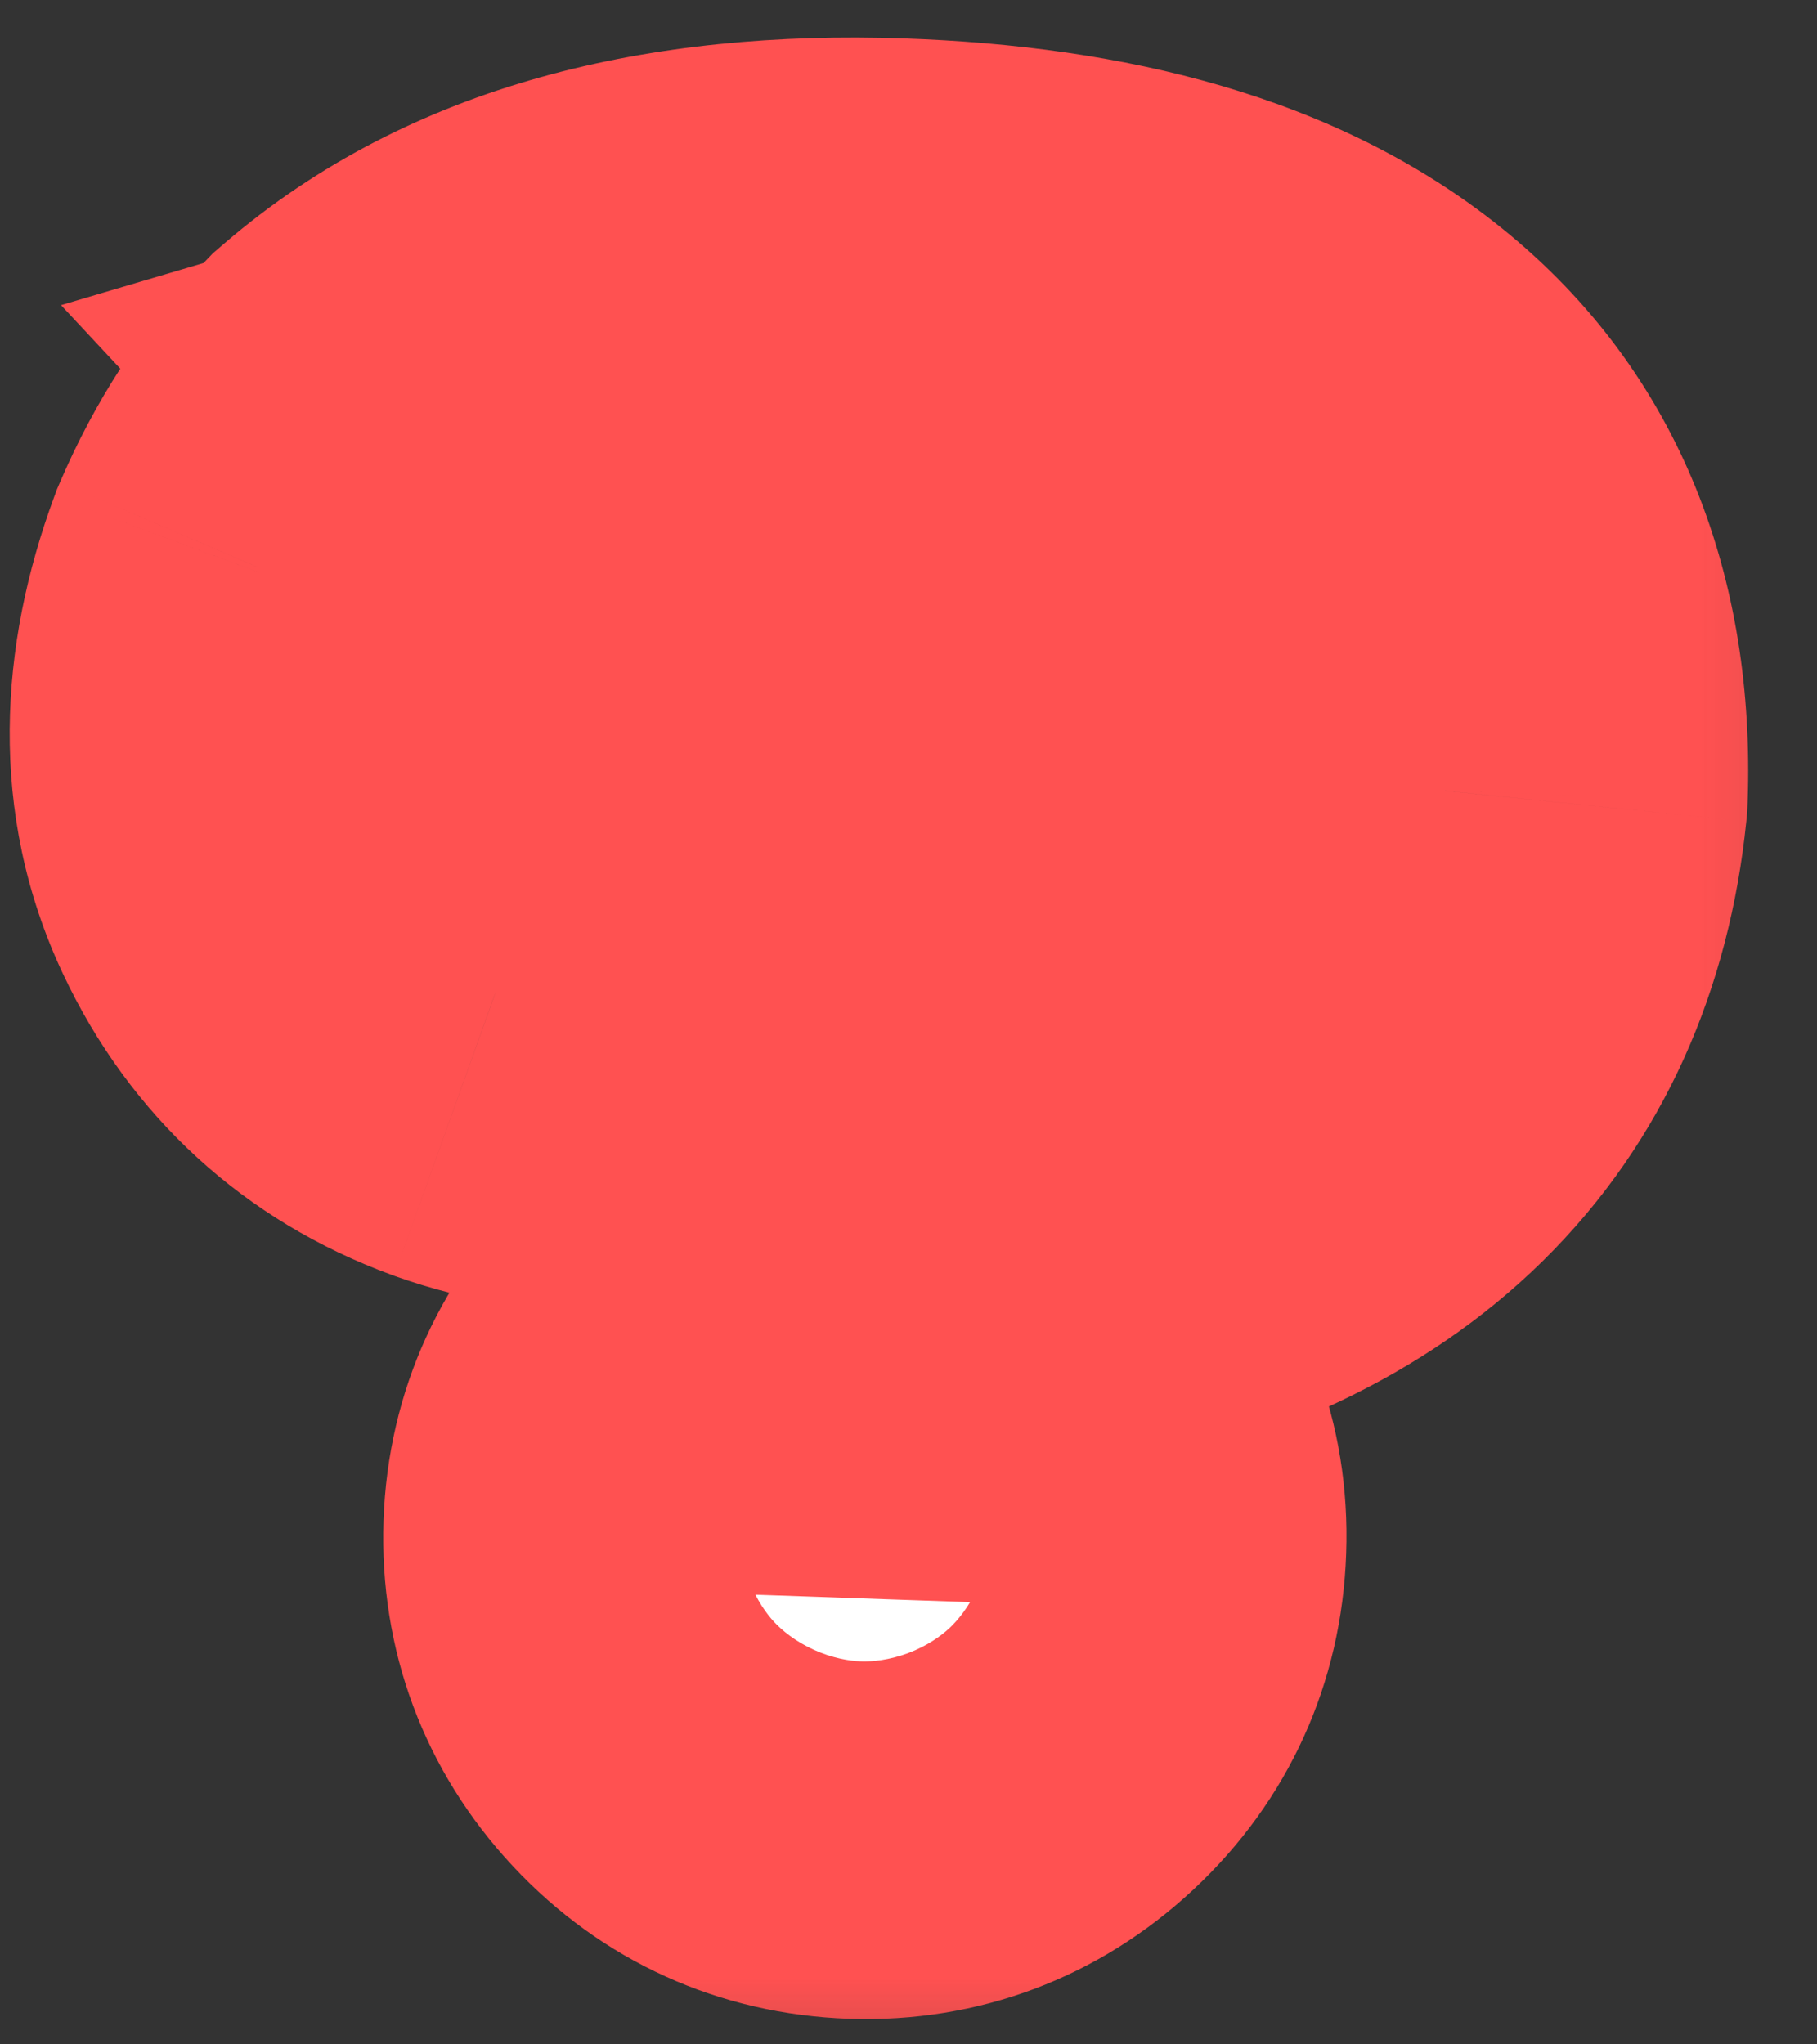 <svg width="24" height="27" viewBox="0 0 24 27" fill="none" xmlns="http://www.w3.org/2000/svg">
<rect x="0" y="0" width="24" height="27" fill="#333333" stroke="none"/>
<mask id="path-1-outside-1_3475_693" maskUnits="userSpaceOnUse" x="-1.041" y="-0.377" width="24.916" height="27.811" fill="black">
<rect fill="white" x="-1.041" y="-0.377" width="24.916" height="27.811"/>
<path d="M11.153 17.1C11.217 15.929 11.533 14.936 12.1 14.119C12.698 13.319 13.052 12.021 13.161 10.227C13.229 7.103 12.107 5.43 9.793 5.21C9.105 5.186 8.539 5.288 8.094 5.515C7.751 5.698 7.513 5.913 7.38 6.158C7.322 6.242 7.291 6.339 7.287 6.448C7.282 6.597 7.329 6.723 7.427 6.828C7.525 6.933 7.648 6.988 7.796 6.994C7.945 6.999 8.071 6.952 8.176 6.854C8.289 6.756 8.348 6.633 8.353 6.485C8.358 6.337 8.308 6.206 8.203 6.093C8.187 6.077 8.169 6.057 8.146 6.032C8.407 5.955 8.723 5.966 9.095 6.065C10.067 6.427 10.768 7.069 11.197 7.99C11.634 8.928 11.676 9.879 11.322 10.844C10.976 11.809 10.338 12.51 9.408 12.947C8.471 13.384 7.52 13.429 6.554 13.083C5.589 12.729 4.889 12.088 4.452 11.158C4.015 10.228 4.02 9.158 4.469 7.946C4.749 7.291 5.116 6.725 5.571 6.248C7.029 4.993 9.105 4.412 11.799 4.505C14.242 4.589 16.084 5.13 17.324 6.126C18.564 7.122 19.151 8.562 19.086 10.443C18.803 13.216 17.064 14.927 13.867 15.575C12.758 15.771 12.08 16.287 11.832 17.123L11.153 17.1ZM11.511 17.944C12.159 17.967 12.705 18.216 13.15 18.693C13.595 19.169 13.806 19.732 13.784 20.38C13.761 21.035 13.512 21.586 13.035 22.031C12.559 22.475 11.996 22.687 11.348 22.664C10.692 22.642 10.142 22.392 9.697 21.916C9.252 21.439 9.041 20.873 9.064 20.217C9.086 19.569 9.336 19.023 9.812 18.578C10.289 18.133 10.855 17.922 11.511 17.944Z"/>
</mask>
<path d="M11.153 17.1C11.217 15.929 11.533 14.936 12.1 14.119C12.698 13.319 13.052 12.021 13.161 10.227C13.229 7.103 12.107 5.43 9.793 5.21C9.105 5.186 8.539 5.288 8.094 5.515C7.751 5.698 7.513 5.913 7.38 6.158C7.322 6.242 7.291 6.339 7.287 6.448C7.282 6.597 7.329 6.723 7.427 6.828C7.525 6.933 7.648 6.988 7.796 6.994C7.945 6.999 8.071 6.952 8.176 6.854C8.289 6.756 8.348 6.633 8.353 6.485C8.358 6.337 8.308 6.206 8.203 6.093C8.187 6.077 8.169 6.057 8.146 6.032C8.407 5.955 8.723 5.966 9.095 6.065C10.067 6.427 10.768 7.069 11.197 7.99C11.634 8.928 11.676 9.879 11.322 10.844C10.976 11.809 10.338 12.51 9.408 12.947C8.471 13.384 7.52 13.429 6.554 13.083C5.589 12.729 4.889 12.088 4.452 11.158C4.015 10.228 4.02 9.158 4.469 7.946C4.749 7.291 5.116 6.725 5.571 6.248C7.029 4.993 9.105 4.412 11.799 4.505C14.242 4.589 16.084 5.13 17.324 6.126C18.564 7.122 19.151 8.562 19.086 10.443C18.803 13.216 17.064 14.927 13.867 15.575C12.758 15.771 12.08 16.287 11.832 17.123L11.153 17.1ZM11.511 17.944C12.159 17.967 12.705 18.216 13.15 18.693C13.595 19.169 13.806 19.732 13.784 20.38C13.761 21.035 13.512 21.586 13.035 22.031C12.559 22.475 11.996 22.687 11.348 22.664C10.692 22.642 10.142 22.392 9.697 21.916C9.252 21.439 9.041 20.873 9.064 20.217C9.086 19.569 9.336 19.023 9.812 18.578C10.289 18.133 10.855 17.922 11.511 17.944Z" fill="white"/>
<path d="M11.153 17.1L7.159 16.882L6.937 20.957L11.015 21.097L11.153 17.1ZM12.1 14.119L8.897 11.724L8.855 11.779L8.815 11.836L12.1 14.119ZM13.161 10.227L17.153 10.469L17.158 10.392L17.16 10.315L13.161 10.227ZM9.793 5.21L10.172 1.228L10.051 1.216L9.93 1.212L9.793 5.21ZM8.094 5.515L6.278 1.95L6.24 1.969L6.203 1.989L8.094 5.515ZM7.38 6.158L10.678 8.421L10.795 8.251L10.893 8.069L7.38 6.158ZM8.176 6.854L5.557 3.831L5.501 3.879L5.447 3.93L8.176 6.854ZM8.146 6.032L7.013 2.196L0.806 4.03L5.222 8.762L8.146 6.032ZM9.095 6.065L10.49 2.316L10.309 2.249L10.122 2.199L9.095 6.065ZM11.197 7.99L14.823 6.301L14.823 6.301L11.197 7.99ZM11.322 10.844L7.566 9.467L7.561 9.481L7.557 9.494L11.322 10.844ZM9.408 12.947L11.098 16.573L11.11 16.567L9.408 12.947ZM6.554 13.083L5.178 16.839L5.191 16.844L5.205 16.849L6.554 13.083ZM4.469 7.946L0.792 6.37L0.752 6.463L0.717 6.558L4.469 7.946ZM5.571 6.248L2.961 3.217L2.811 3.346L2.674 3.489L5.571 6.248ZM19.086 10.443L23.066 10.85L23.079 10.716L23.084 10.581L19.086 10.443ZM13.867 15.575L14.565 19.514L14.614 19.505L14.662 19.495L13.867 15.575ZM11.832 17.123L11.694 21.121L14.788 21.227L15.668 18.26L11.832 17.123ZM15.147 17.317C15.178 16.754 15.311 16.507 15.385 16.401L8.815 11.836C7.754 13.364 7.256 15.105 7.159 16.882L15.147 17.317ZM15.304 16.514C16.613 14.763 17.03 12.502 17.153 10.469L9.168 9.985C9.125 10.694 9.04 11.181 8.955 11.494C8.867 11.815 8.81 11.839 8.897 11.724L15.304 16.514ZM17.16 10.315C17.203 8.352 16.902 6.203 15.691 4.4C14.354 2.408 12.317 1.432 10.172 1.228L9.413 9.192C9.547 9.204 9.504 9.222 9.375 9.151C9.23 9.071 9.114 8.956 9.049 8.859C8.996 8.78 9.035 8.8 9.082 9.015C9.13 9.233 9.174 9.594 9.162 10.139L17.16 10.315ZM9.93 1.212C8.808 1.173 7.512 1.322 6.278 1.95L9.909 9.079C9.734 9.168 9.605 9.197 9.559 9.205C9.516 9.213 9.541 9.203 9.655 9.207L9.93 1.212ZM6.203 1.989C5.432 2.403 4.49 3.098 3.866 4.247L10.893 8.069C10.536 8.727 10.07 8.994 9.984 9.04L6.203 1.989ZM4.081 3.896C3.561 4.654 3.318 5.499 3.29 6.31L11.285 6.586C11.265 7.179 11.083 7.831 10.678 8.421L4.081 3.896ZM3.29 6.31C3.249 7.479 3.654 8.649 4.503 9.558L10.351 4.099C10.643 4.412 10.902 4.807 11.074 5.278C11.245 5.745 11.299 6.196 11.285 6.586L3.29 6.31ZM4.503 9.558C5.351 10.467 6.489 10.951 7.658 10.991L7.934 2.996C8.324 3.009 8.77 3.093 9.225 3.297C9.682 3.501 10.059 3.786 10.351 4.099L4.503 9.558ZM7.658 10.991C8.827 11.031 9.996 10.627 10.906 9.778L5.447 3.93C5.76 3.638 6.155 3.379 6.626 3.207C7.093 3.036 7.544 2.982 7.934 2.996L7.658 10.991ZM10.796 9.877C11.744 9.056 12.307 7.89 12.351 6.623L4.356 6.347C4.37 5.919 4.469 5.438 4.698 4.96C4.927 4.482 5.238 4.107 5.557 3.831L10.796 9.877ZM12.351 6.623C12.394 5.366 11.922 4.216 11.127 3.364L5.278 8.822C5.017 8.542 4.763 8.172 4.585 7.71C4.407 7.245 4.341 6.777 4.356 6.347L12.351 6.623ZM11.127 3.364C11.127 3.364 11.127 3.364 11.127 3.364C11.127 3.364 11.127 3.363 11.127 3.363C11.127 3.363 11.127 3.363 11.127 3.363C11.127 3.363 11.127 3.363 11.126 3.363C11.126 3.363 11.126 3.363 11.126 3.363C11.126 3.363 11.126 3.363 11.126 3.363C11.126 3.363 11.126 3.363 11.126 3.363C11.126 3.363 11.126 3.363 11.126 3.363C11.126 3.363 11.126 3.363 11.126 3.363C11.126 3.363 11.126 3.363 11.126 3.363C11.126 3.363 11.126 3.363 11.126 3.363C11.126 3.363 11.126 3.363 11.126 3.362C11.126 3.362 11.126 3.362 11.126 3.362C11.126 3.362 11.126 3.362 11.126 3.362C11.126 3.362 11.126 3.362 11.125 3.362C11.125 3.362 11.125 3.362 11.125 3.362C11.125 3.362 11.125 3.362 11.125 3.362C11.125 3.362 11.125 3.362 11.125 3.362C11.125 3.362 11.125 3.362 11.125 3.362C11.125 3.362 11.125 3.362 11.125 3.362C11.125 3.362 11.125 3.362 11.125 3.362C11.125 3.362 11.125 3.362 11.125 3.362C11.125 3.362 11.125 3.361 11.125 3.361C11.125 3.361 11.125 3.361 11.125 3.361C11.125 3.361 11.125 3.361 11.124 3.361C11.124 3.361 11.124 3.361 11.124 3.361C11.124 3.361 11.124 3.361 11.124 3.361C11.124 3.361 11.124 3.361 11.124 3.361C11.124 3.361 11.124 3.361 11.124 3.361C11.124 3.361 11.124 3.361 11.124 3.361C11.124 3.361 11.124 3.361 11.124 3.361C11.124 3.361 11.124 3.361 11.124 3.361C11.124 3.361 11.124 3.361 11.124 3.36C11.124 3.36 11.124 3.36 11.124 3.36C11.124 3.36 11.124 3.36 11.124 3.36C11.124 3.36 11.124 3.36 11.123 3.36C11.123 3.36 11.123 3.36 11.123 3.36C11.123 3.36 11.123 3.36 11.123 3.36C11.123 3.36 11.123 3.36 11.123 3.36C11.123 3.36 11.123 3.36 11.123 3.36C11.123 3.36 11.123 3.36 11.123 3.36C11.123 3.36 11.123 3.36 11.123 3.36C11.123 3.36 11.123 3.36 11.123 3.359C11.123 3.359 11.123 3.359 11.123 3.359C11.123 3.359 11.123 3.359 11.123 3.359C11.123 3.359 11.123 3.359 11.123 3.359C11.123 3.359 11.123 3.359 11.123 3.359C11.123 3.359 11.123 3.359 11.122 3.359C11.122 3.359 11.122 3.359 11.122 3.359C11.122 3.359 11.122 3.359 11.122 3.359C11.122 3.359 11.122 3.359 11.122 3.359C11.122 3.359 11.122 3.359 11.122 3.359C11.122 3.359 11.122 3.359 11.122 3.358C11.122 3.358 11.122 3.358 11.122 3.358C11.122 3.358 11.122 3.358 11.122 3.358C11.122 3.358 11.122 3.358 11.122 3.358C11.122 3.358 11.122 3.358 11.122 3.358C11.122 3.358 11.121 3.358 11.121 3.358C11.121 3.358 11.121 3.358 11.121 3.358C11.121 3.358 11.121 3.358 11.121 3.358C11.121 3.358 11.121 3.358 11.121 3.358C11.121 3.358 11.121 3.358 11.121 3.358C11.121 3.358 11.121 3.358 11.121 3.357C11.121 3.357 11.121 3.357 11.121 3.357C11.121 3.357 11.121 3.357 11.121 3.357C11.121 3.357 11.121 3.357 11.121 3.357C11.121 3.357 11.121 3.357 11.121 3.357C11.121 3.357 11.121 3.357 11.121 3.357C11.12 3.357 11.12 3.357 11.12 3.357C11.12 3.357 11.12 3.357 11.12 3.357C11.12 3.357 11.12 3.357 11.12 3.357C11.12 3.357 11.12 3.357 11.12 3.357C11.12 3.357 11.12 3.357 11.12 3.356C11.12 3.356 11.12 3.356 11.12 3.356C11.12 3.356 11.12 3.356 11.12 3.356C11.12 3.356 11.12 3.356 11.12 3.356C11.12 3.356 11.12 3.356 11.12 3.356C11.12 3.356 11.12 3.356 11.12 3.356C11.12 3.356 11.12 3.356 11.12 3.356C11.12 3.356 11.12 3.356 11.119 3.356C11.119 3.356 11.119 3.356 11.119 3.356C11.119 3.356 11.119 3.356 11.119 3.356C11.119 3.356 11.119 3.356 11.119 3.355C11.119 3.355 11.119 3.355 11.119 3.355C11.119 3.355 11.119 3.355 11.119 3.355C11.119 3.355 11.119 3.355 11.119 3.355C11.119 3.355 11.119 3.355 11.119 3.355C11.119 3.355 11.119 3.355 11.119 3.355C11.119 3.355 11.119 3.355 11.119 3.355C11.118 3.355 11.118 3.355 11.118 3.355C11.118 3.355 11.118 3.355 11.118 3.355C11.118 3.355 11.118 3.355 11.118 3.355C11.118 3.355 11.118 3.354 11.118 3.354C11.118 3.354 11.118 3.354 11.118 3.354C11.118 3.354 11.118 3.354 11.118 3.354C11.118 3.354 11.118 3.354 11.118 3.354C11.118 3.354 11.118 3.354 11.118 3.354C11.118 3.354 11.118 3.354 11.118 3.354C11.118 3.354 11.118 3.354 11.118 3.354C11.118 3.354 11.117 3.354 11.117 3.354C11.117 3.354 11.117 3.354 11.117 3.354C11.117 3.354 11.117 3.354 11.117 3.354C11.117 3.353 11.117 3.353 11.117 3.353C11.117 3.353 11.117 3.353 11.117 3.353C11.117 3.353 11.117 3.353 11.117 3.353C11.117 3.353 11.117 3.353 11.117 3.353C11.117 3.353 11.117 3.353 11.117 3.353C11.117 3.353 11.117 3.353 11.117 3.353C11.117 3.353 11.117 3.353 11.117 3.353C11.117 3.353 11.117 3.353 11.117 3.353C11.117 3.353 11.117 3.353 11.116 3.353C11.116 3.353 11.116 3.353 11.116 3.352C11.116 3.352 11.116 3.352 11.116 3.352C11.116 3.352 11.116 3.352 11.116 3.352C11.116 3.352 11.116 3.352 11.116 3.352C11.116 3.352 11.116 3.352 11.116 3.352C11.116 3.352 11.116 3.352 11.116 3.352C11.116 3.352 11.116 3.352 11.116 3.352C11.116 3.352 11.116 3.352 11.116 3.352C11.116 3.352 11.116 3.352 11.116 3.352C11.116 3.352 11.116 3.352 11.116 3.352C11.115 3.351 11.115 3.351 11.115 3.351C11.115 3.351 11.115 3.351 11.115 3.351C11.115 3.351 11.115 3.351 11.115 3.351C11.115 3.351 11.115 3.351 11.115 3.351C11.115 3.351 11.115 3.351 11.115 3.351C11.115 3.351 11.115 3.351 11.115 3.351C11.115 3.351 11.115 3.351 11.115 3.351C11.115 3.351 11.115 3.351 11.115 3.351C11.115 3.351 11.115 3.351 11.115 3.351C11.114 3.351 11.114 3.35 11.114 3.35C11.114 3.35 11.114 3.35 11.114 3.35C11.114 3.35 11.114 3.35 11.114 3.35C11.114 3.35 11.114 3.35 11.114 3.35C11.114 3.35 11.114 3.35 11.114 3.35C11.114 3.35 11.114 3.35 11.114 3.35C11.114 3.35 11.114 3.35 11.114 3.35C11.114 3.35 11.114 3.35 11.114 3.35C11.114 3.35 11.114 3.35 11.114 3.35C11.114 3.35 11.114 3.35 11.114 3.349C11.114 3.349 11.114 3.349 11.114 3.349C11.113 3.349 11.113 3.349 11.113 3.349C11.113 3.349 11.113 3.349 11.113 3.349C11.113 3.349 11.113 3.349 11.113 3.349C11.113 3.349 11.113 3.349 11.113 3.349C11.113 3.349 11.113 3.349 11.113 3.349C11.113 3.349 11.113 3.349 11.113 3.349C11.113 3.349 11.113 3.349 11.113 3.349C11.113 3.349 11.113 3.349 11.113 3.349C11.113 3.348 11.113 3.348 11.113 3.348C11.113 3.348 11.113 3.348 11.113 3.348C11.112 3.348 11.112 3.348 11.112 3.348C11.112 3.348 11.112 3.348 11.112 3.348C11.112 3.348 11.112 3.348 11.112 3.348C11.112 3.348 11.112 3.348 11.112 3.348C11.112 3.348 11.112 3.348 11.112 3.348C11.112 3.348 11.112 3.348 11.112 3.348C11.112 3.348 11.112 3.348 11.112 3.348C11.112 3.348 11.112 3.347 11.112 3.347C11.112 3.347 11.112 3.347 11.111 3.347C11.111 3.347 11.111 3.347 11.111 3.347C11.111 3.347 11.111 3.347 11.111 3.347C11.111 3.347 11.111 3.347 11.111 3.347C11.111 3.347 11.111 3.347 11.111 3.347C11.111 3.347 11.111 3.347 11.111 3.347C11.111 3.347 11.111 3.347 11.111 3.347C11.111 3.347 11.111 3.347 11.111 3.347C11.111 3.347 11.111 3.346 11.111 3.346C11.111 3.346 11.111 3.346 11.111 3.346C11.111 3.346 11.111 3.346 11.111 3.346C11.111 3.346 11.11 3.346 11.11 3.346C11.11 3.346 11.11 3.346 11.11 3.346C11.11 3.346 11.11 3.346 11.11 3.346C11.11 3.346 11.11 3.346 11.11 3.346C11.11 3.346 11.11 3.346 11.11 3.346C11.11 3.346 11.11 3.346 11.11 3.346C11.11 3.346 11.11 3.345 11.11 3.345C11.11 3.345 11.11 3.345 11.11 3.345C11.11 3.345 11.11 3.345 11.11 3.345C11.11 3.345 11.11 3.345 11.11 3.345C11.109 3.345 11.109 3.345 11.109 3.345C11.109 3.345 11.109 3.345 11.109 3.345C11.109 3.345 11.109 3.345 11.109 3.345C11.109 3.345 11.109 3.345 11.109 3.345C11.109 3.345 11.109 3.345 11.109 3.345C11.109 3.345 11.109 3.344 11.109 3.344C11.109 3.344 11.109 3.344 11.109 3.344C11.109 3.344 11.109 3.344 11.109 3.344C11.109 3.344 11.109 3.344 11.108 3.344C11.108 3.344 11.108 3.344 11.108 3.344C11.108 3.344 11.108 3.344 11.108 3.344C11.108 3.344 11.108 3.344 11.108 3.344C11.108 3.344 11.108 3.344 11.108 3.344C11.108 3.344 11.108 3.344 11.108 3.344C11.108 3.344 11.108 3.343 11.108 3.343C11.108 3.343 11.108 3.343 11.108 3.343C11.108 3.343 11.108 3.343 11.108 3.343C11.108 3.343 11.108 3.343 11.108 3.343C11.108 3.343 11.107 3.343 11.107 3.343C11.107 3.343 11.107 3.343 11.107 3.343C11.107 3.343 11.107 3.343 11.107 3.343C11.107 3.343 11.107 3.343 11.107 3.343C11.107 3.343 11.107 3.343 11.107 3.343C11.107 3.342 11.107 3.342 11.107 3.342C11.107 3.342 11.107 3.342 11.107 3.342C11.107 3.342 11.107 3.342 11.107 3.342C11.107 3.342 11.107 3.342 11.107 3.342C11.107 3.342 11.107 3.342 11.107 3.342C11.107 3.342 11.107 3.342 11.106 3.342C11.106 3.342 11.106 3.342 11.106 3.342C11.106 3.342 11.106 3.342 11.106 3.342C11.106 3.342 11.106 3.342 11.106 3.341C11.106 3.341 11.106 3.341 11.106 3.341C11.106 3.341 11.106 3.341 11.106 3.341C11.106 3.341 11.106 3.341 11.106 3.341C11.106 3.341 11.106 3.341 11.106 3.341C11.106 3.341 11.106 3.341 11.106 3.341C11.105 3.341 11.105 3.341 11.105 3.341C11.105 3.341 11.105 3.341 11.105 3.341C11.105 3.341 11.105 3.341 11.105 3.341C11.105 3.341 11.105 3.341 11.105 3.34C11.105 3.34 11.105 3.34 11.105 3.34C11.105 3.34 11.105 3.34 11.105 3.34C11.105 3.34 11.105 3.34 11.105 3.34C11.105 3.34 11.105 3.34 11.105 3.34C11.105 3.34 11.105 3.34 11.105 3.34C11.105 3.34 11.104 3.34 11.104 3.34C11.104 3.34 11.104 3.34 11.104 3.34C11.104 3.34 11.104 3.34 11.104 3.34C11.104 3.34 11.104 3.339 11.104 3.339C11.104 3.339 11.104 3.339 11.104 3.339C11.104 3.339 11.104 3.339 11.104 3.339C11.104 3.339 11.104 3.339 11.104 3.339C11.104 3.339 11.104 3.339 11.104 3.339C11.104 3.339 11.104 3.339 11.104 3.339C11.104 3.339 11.104 3.339 11.104 3.339C11.104 3.339 11.104 3.339 11.103 3.339C11.103 3.339 11.103 3.339 11.103 3.338C11.103 3.338 11.103 3.338 11.103 3.338C11.103 3.338 11.103 3.338 11.103 3.338C11.103 3.338 11.103 3.338 11.103 3.338C11.103 3.338 11.103 3.338 11.103 3.338C11.103 3.338 11.103 3.338 11.103 3.338C11.103 3.338 11.103 3.338 11.103 3.338C11.103 3.338 11.103 3.338 11.102 3.338C11.102 3.338 11.102 3.338 11.102 3.338C11.102 3.338 11.102 3.337 11.102 3.337C11.102 3.337 11.102 3.337 11.102 3.337C11.102 3.337 11.102 3.337 11.102 3.337C11.102 3.337 11.102 3.337 11.102 3.337C11.102 3.337 11.102 3.337 11.102 3.337C11.102 3.337 11.102 3.337 11.102 3.337C11.102 3.337 11.102 3.337 11.102 3.337C11.102 3.337 11.102 3.337 11.102 3.337C11.101 3.337 11.101 3.337 11.101 3.337C11.101 3.336 11.101 3.336 11.101 3.336C11.101 3.336 11.101 3.336 11.101 3.336C11.101 3.336 11.101 3.336 11.101 3.336C11.101 3.336 11.101 3.336 11.101 3.336C11.101 3.336 11.101 3.336 11.101 3.336C11.101 3.336 11.101 3.336 11.101 3.336C11.101 3.336 11.101 3.336 11.101 3.336C11.101 3.336 11.101 3.336 11.101 3.336C11.101 3.336 11.101 3.335 11.1 3.335C11.1 3.335 11.1 3.335 11.1 3.335C11.1 3.335 11.1 3.335 11.1 3.335C11.1 3.335 11.1 3.335 11.1 3.335C11.1 3.335 11.1 3.335 11.1 3.335C11.1 3.335 11.1 3.335 11.1 3.335C11.1 3.335 11.1 3.335 11.1 3.335C11.1 3.335 11.1 3.335 11.1 3.335C11.1 3.335 11.1 3.335 11.1 3.334C11.1 3.334 11.1 3.334 11.099 3.334C11.099 3.334 11.099 3.334 11.099 3.334C11.099 3.334 11.099 3.334 11.099 3.334C11.099 3.334 11.099 3.334 11.099 3.334C11.099 3.334 11.099 3.334 11.099 3.334C11.099 3.334 11.099 3.334 11.099 3.334C11.099 3.334 11.099 3.334 11.099 3.334C11.099 3.334 11.099 3.334 11.099 3.334C11.099 3.333 11.099 3.333 11.098 3.333C11.098 3.333 11.098 3.333 11.098 3.333C11.098 3.333 11.098 3.333 11.098 3.333C11.098 3.333 11.098 3.333 11.098 3.333C11.098 3.333 11.098 3.333 11.098 3.333C11.098 3.333 11.098 3.333 11.098 3.333C11.098 3.333 11.098 3.333 11.098 3.333C11.098 3.333 11.098 3.333 11.098 3.333C11.098 3.333 11.098 3.332 11.098 3.332C11.098 3.332 11.098 3.332 11.098 3.332C11.098 3.332 11.098 3.332 11.097 3.332C11.097 3.332 11.097 3.332 11.097 3.332C11.097 3.332 11.097 3.332 11.097 3.332C11.097 3.332 11.097 3.332 11.097 3.332C11.097 3.332 11.097 3.332 11.097 3.332C11.097 3.332 11.097 3.332 11.097 3.332C11.097 3.332 11.097 3.332 11.097 3.331C11.097 3.331 11.097 3.331 11.097 3.331C11.097 3.331 11.097 3.331 11.097 3.331C11.097 3.331 11.096 3.331 11.096 3.331C11.096 3.331 11.096 3.331 11.096 3.331C11.096 3.331 11.096 3.331 11.096 3.331C11.096 3.331 11.096 3.331 11.096 3.331C11.096 3.331 11.096 3.331 11.096 3.331C11.096 3.331 11.096 3.331 11.096 3.33C11.096 3.33 11.096 3.33 11.096 3.33C11.096 3.33 11.096 3.33 11.096 3.33C11.095 3.33 11.095 3.33 11.095 3.33C11.095 3.33 11.095 3.33 11.095 3.33C11.095 3.33 11.095 3.33 11.095 3.33C11.095 3.33 11.095 3.33 11.095 3.33C11.095 3.33 11.095 3.33 11.095 3.33C11.095 3.33 11.095 3.33 11.095 3.329C11.095 3.329 11.095 3.329 11.095 3.329C11.095 3.329 11.095 3.329 11.095 3.329C11.095 3.329 11.095 3.329 11.095 3.329C11.095 3.329 11.095 3.329 11.094 3.329C11.094 3.329 11.094 3.329 11.094 3.329C11.094 3.329 11.094 3.329 11.094 3.329C11.094 3.329 11.094 3.329 11.094 3.329C11.094 3.329 11.094 3.329 11.094 3.329C11.094 3.328 11.094 3.328 11.094 3.328C11.094 3.328 11.094 3.328 11.094 3.328C11.094 3.328 11.094 3.328 11.094 3.328C11.094 3.328 11.094 3.328 11.094 3.328C11.094 3.328 11.093 3.328 11.093 3.328C11.093 3.328 11.093 3.328 11.093 3.328C11.093 3.328 11.093 3.328 11.093 3.328C11.093 3.328 11.093 3.328 11.093 3.328C11.093 3.327 11.093 3.327 11.093 3.327C11.093 3.327 11.093 3.327 11.093 3.327C11.093 3.327 11.093 3.327 11.093 3.327C11.093 3.327 11.093 3.327 11.093 3.327C11.092 3.327 11.092 3.327 11.092 3.327C11.092 3.327 11.092 3.327 11.092 3.327C11.092 3.327 11.092 3.327 11.092 3.327C11.092 3.327 11.092 3.327 11.092 3.326C11.092 3.326 11.092 3.326 11.092 3.326C11.092 3.326 11.092 3.326 11.092 3.326C11.092 3.326 11.092 3.326 11.092 3.326C11.092 3.326 11.092 3.326 11.092 3.326C11.092 3.326 11.092 3.326 11.091 3.326C11.091 3.326 11.091 3.326 11.091 3.326C11.091 3.326 11.091 3.326 11.091 3.326C11.091 3.326 11.091 3.326 11.091 3.325C11.091 3.325 11.091 3.325 11.091 3.325C11.091 3.325 11.091 3.325 11.091 3.325C11.091 3.325 11.091 3.325 11.091 3.325C11.091 3.325 11.091 3.325 11.091 3.325C11.091 3.325 11.091 3.325 11.091 3.325C11.091 3.325 11.091 3.325 11.091 3.325C11.09 3.325 11.09 3.325 11.09 3.325C11.09 3.325 11.09 3.325 11.09 3.324C11.09 3.324 11.09 3.324 11.09 3.324C11.09 3.324 11.09 3.324 11.09 3.324C11.09 3.324 11.09 3.324 11.09 3.324C11.09 3.324 11.09 3.324 11.09 3.324C11.09 3.324 11.09 3.324 11.09 3.324C11.09 3.324 11.089 3.324 11.089 3.324C11.089 3.324 11.089 3.324 11.089 3.324C11.089 3.324 11.089 3.324 11.089 3.323C11.089 3.323 11.089 3.323 11.089 3.323C11.089 3.323 11.089 3.323 11.089 3.323C11.089 3.323 11.089 3.323 11.089 3.323C11.089 3.323 11.089 3.323 11.089 3.323C11.089 3.323 11.089 3.323 11.089 3.323C11.089 3.323 11.089 3.323 11.088 3.323C11.088 3.323 11.088 3.323 11.088 3.323C11.088 3.323 11.088 3.322 11.088 3.322C11.088 3.322 11.088 3.322 11.088 3.322C11.088 3.322 11.088 3.322 11.088 3.322C11.088 3.322 11.088 3.322 11.088 3.322C11.088 3.322 11.088 3.322 11.088 3.322C11.088 3.322 11.088 3.322 11.088 3.322C11.088 3.322 11.088 3.322 11.088 3.322C11.088 3.322 11.088 3.322 11.088 3.322C11.087 3.321 11.087 3.321 11.087 3.321C11.087 3.321 11.087 3.321 11.087 3.321C11.087 3.321 11.087 3.321 11.087 3.321C11.087 3.321 11.087 3.321 11.087 3.321C11.087 3.321 11.087 3.321 11.087 3.321C11.087 3.321 11.087 3.321 11.087 3.321C11.087 3.321 11.087 3.321 11.087 3.321C11.087 3.321 11.086 3.321 11.086 3.32C11.086 3.32 11.086 3.32 11.086 3.32C11.086 3.32 11.086 3.32 11.086 3.32C11.086 3.32 11.086 3.32 11.086 3.32C11.086 3.32 11.086 3.32 11.086 3.32C11.086 3.32 11.086 3.32 11.086 3.32C11.086 3.32 11.086 3.32 11.086 3.32C11.086 3.32 11.086 3.32 11.086 3.32C11.086 3.32 11.086 3.319 11.085 3.319C11.085 3.319 11.085 3.319 11.085 3.319C11.085 3.319 11.085 3.319 11.085 3.319C11.085 3.319 11.085 3.319 11.085 3.319C11.085 3.319 11.085 3.319 11.085 3.319C11.085 3.319 11.085 3.319 11.085 3.319C11.085 3.319 11.085 3.319 11.085 3.319C11.085 3.319 11.085 3.319 11.085 3.319C11.085 3.318 11.085 3.318 11.085 3.318C11.085 3.318 11.085 3.318 11.084 3.318C11.084 3.318 11.084 3.318 11.084 3.318C11.084 3.318 11.084 3.318 11.084 3.318C11.084 3.318 11.084 3.318 11.084 3.318C11.084 3.318 11.084 3.318 11.084 3.318C11.084 3.318 11.084 3.318 11.084 3.318C11.084 3.318 11.084 3.318 11.084 3.317C11.084 3.317 11.084 3.317 11.084 3.317C11.084 3.317 11.084 3.317 11.083 3.317C11.083 3.317 11.083 3.317 11.083 3.317C11.083 3.317 11.083 3.317 11.083 3.317C11.083 3.317 11.083 3.317 11.083 3.317C11.083 3.317 11.083 3.317 11.083 3.317C11.083 3.317 11.083 3.317 11.083 3.317C11.083 3.316 11.083 3.316 11.083 3.316C11.083 3.316 11.083 3.316 11.083 3.316C11.082 3.316 11.082 3.316 11.082 3.316C11.082 3.316 11.082 3.316 11.082 3.316C11.082 3.316 11.082 3.316 11.082 3.316C11.082 3.316 11.082 3.316 11.082 3.316C11.082 3.316 11.082 3.316 11.082 3.316C11.082 3.316 11.082 3.316 11.082 3.315C11.082 3.315 11.082 3.315 11.082 3.315C11.082 3.315 11.082 3.315 11.082 3.315C11.082 3.315 11.082 3.315 11.081 3.315C11.081 3.315 11.081 3.315 11.081 3.315C11.081 3.315 11.081 3.315 11.081 3.315C11.081 3.315 11.081 3.315 11.081 3.315C11.081 3.315 11.081 3.315 11.081 3.315C11.081 3.314 11.081 3.314 11.081 3.314C11.081 3.314 11.081 3.314 11.081 3.314C11.081 3.314 11.081 3.314 11.081 3.314C11.081 3.314 11.081 3.314 11.08 3.314C11.08 3.314 11.08 3.314 11.08 3.314C11.08 3.314 11.08 3.314 11.08 3.314C11.08 3.314 11.08 3.314 11.08 3.314C11.08 3.314 11.08 3.313 11.08 3.313C11.08 3.313 11.08 3.313 11.08 3.313C11.08 3.313 11.08 3.313 11.08 3.313C11.08 3.313 11.08 3.313 11.08 3.313C11.079 3.313 11.079 3.313 11.079 3.313C11.079 3.313 11.079 3.313 11.079 3.313C11.079 3.313 11.079 3.313 11.079 3.313C11.079 3.313 11.079 3.313 11.079 3.313C11.079 3.312 11.079 3.312 11.079 3.312C11.079 3.312 11.079 3.312 11.079 3.312C11.079 3.312 11.079 3.312 11.079 3.312C11.079 3.312 11.079 3.312 11.079 3.312C11.079 3.312 11.079 3.312 11.078 3.312C11.078 3.312 11.078 3.312 11.078 3.312C11.078 3.312 11.078 3.312 11.078 3.312C11.078 3.312 11.078 3.311 11.078 3.311C11.078 3.311 11.078 3.311 11.078 3.311C11.078 3.311 11.078 3.311 11.078 3.311C11.078 3.311 11.078 3.311 11.078 3.311C11.078 3.311 11.078 3.311 11.078 3.311C11.078 3.311 11.077 3.311 11.077 3.311C11.077 3.311 11.077 3.311 11.077 3.311C11.077 3.311 11.077 3.311 11.077 3.31C11.077 3.31 11.077 3.31 11.077 3.31C11.077 3.31 11.077 3.31 11.077 3.31C11.077 3.31 11.077 3.31 11.077 3.31C11.077 3.31 11.077 3.31 11.077 3.31C11.077 3.31 11.076 3.31 11.076 3.31C11.076 3.31 11.076 3.31 11.076 3.31C11.076 3.31 11.076 3.31 11.076 3.309C11.076 3.309 11.076 3.309 11.076 3.309C11.076 3.309 11.076 3.309 11.076 3.309C11.076 3.309 11.076 3.309 11.076 3.309C11.076 3.309 11.076 3.309 11.076 3.309C11.076 3.309 11.076 3.309 11.076 3.309C11.076 3.309 11.075 3.309 11.075 3.309C11.075 3.309 11.075 3.309 11.075 3.309C11.075 3.308 11.075 3.308 11.075 3.308C11.075 3.308 11.075 3.308 11.075 3.308C11.075 3.308 11.075 3.308 11.075 3.308C11.075 3.308 11.075 3.308 11.075 3.308C11.075 3.308 11.075 3.308 11.075 3.308C11.075 3.308 11.075 3.308 11.075 3.308C11.075 3.308 11.075 3.308 11.074 3.308C11.074 3.308 11.074 3.307 11.074 3.307C11.074 3.307 11.074 3.307 11.074 3.307C11.074 3.307 11.074 3.307 11.074 3.307C11.074 3.307 11.074 3.307 11.074 3.307C11.074 3.307 11.074 3.307 11.074 3.307C11.074 3.307 11.074 3.307 11.074 3.307C11.074 3.307 11.074 3.307 11.073 3.307C11.073 3.307 11.073 3.307 11.073 3.306C11.073 3.306 11.073 3.306 11.073 3.306C11.073 3.306 11.073 3.306 11.073 3.306C11.073 3.306 11.073 3.306 11.073 3.306C11.073 3.306 11.073 3.306 11.073 3.306C11.073 3.306 11.073 3.306 11.073 3.306C11.073 3.306 11.073 3.306 11.073 3.306C11.073 3.306 11.072 3.306 11.072 3.305C11.072 3.305 11.072 3.305 11.072 3.305C11.072 3.305 11.072 3.305 11.072 3.305C11.072 3.305 11.072 3.305 11.072 3.305C11.072 3.305 11.072 3.305 11.072 3.305C11.072 3.305 11.072 3.305 11.072 3.305C11.072 3.305 11.072 3.305 11.072 3.305C11.072 3.305 11.072 3.305 11.072 3.304C11.072 3.304 11.072 3.304 11.071 3.304C11.071 3.304 11.071 3.304 11.071 3.304C11.071 3.304 11.071 3.304 11.071 3.304C11.071 3.304 11.071 3.304 11.071 3.304C11.071 3.304 11.071 3.304 11.071 3.304C11.071 3.304 11.071 3.304 11.071 3.304C11.071 3.304 11.071 3.304 11.071 3.303C11.071 3.303 11.07 3.303 11.07 3.303C11.07 3.303 11.07 3.303 11.07 3.303C11.07 3.303 11.07 3.303 11.07 3.303L5.222 8.762C5.222 8.762 5.222 8.762 5.222 8.762C5.222 8.762 5.222 8.762 5.222 8.762C5.222 8.762 5.222 8.762 5.222 8.762C5.222 8.762 5.222 8.762 5.222 8.762C5.222 8.762 5.222 8.762 5.222 8.762C5.223 8.762 5.223 8.762 5.223 8.762C5.223 8.763 5.223 8.763 5.223 8.763C5.223 8.763 5.223 8.763 5.223 8.763C5.223 8.763 5.223 8.763 5.223 8.763C5.223 8.763 5.223 8.763 5.223 8.763C5.223 8.763 5.223 8.763 5.223 8.763C5.223 8.763 5.223 8.763 5.223 8.763C5.223 8.763 5.223 8.763 5.224 8.763C5.224 8.764 5.224 8.764 5.224 8.764C5.224 8.764 5.224 8.764 5.224 8.764C5.224 8.764 5.224 8.764 5.224 8.764C5.224 8.764 5.224 8.764 5.224 8.764C5.224 8.764 5.224 8.764 5.224 8.764C5.224 8.764 5.224 8.764 5.224 8.764C5.224 8.764 5.224 8.764 5.224 8.764C5.224 8.764 5.225 8.765 5.225 8.765C5.225 8.765 5.225 8.765 5.225 8.765C5.225 8.765 5.225 8.765 5.225 8.765C5.225 8.765 5.225 8.765 5.225 8.765C5.225 8.765 5.225 8.765 5.225 8.765C5.225 8.765 5.225 8.765 5.225 8.765C5.225 8.765 5.225 8.765 5.225 8.765C5.225 8.765 5.225 8.765 5.225 8.766C5.226 8.766 5.226 8.766 5.226 8.766C5.226 8.766 5.226 8.766 5.226 8.766C5.226 8.766 5.226 8.766 5.226 8.766C5.226 8.766 5.226 8.766 5.226 8.766C5.226 8.766 5.226 8.766 5.226 8.766C5.226 8.766 5.226 8.766 5.226 8.766C5.226 8.766 5.226 8.766 5.226 8.767C5.226 8.767 5.226 8.767 5.227 8.767C5.227 8.767 5.227 8.767 5.227 8.767C5.227 8.767 5.227 8.767 5.227 8.767C5.227 8.767 5.227 8.767 5.227 8.767C5.227 8.767 5.227 8.767 5.227 8.767C5.227 8.767 5.227 8.767 5.227 8.767C5.227 8.767 5.227 8.767 5.227 8.767C5.227 8.768 5.227 8.768 5.227 8.768C5.227 8.768 5.228 8.768 5.228 8.768C5.228 8.768 5.228 8.768 5.228 8.768C5.228 8.768 5.228 8.768 5.228 8.768C5.228 8.768 5.228 8.768 5.228 8.768C5.228 8.768 5.228 8.768 5.228 8.768C5.228 8.768 5.228 8.768 5.228 8.768C5.228 8.768 5.228 8.769 5.228 8.769C5.228 8.769 5.228 8.769 5.228 8.769C5.228 8.769 5.229 8.769 5.229 8.769C5.229 8.769 5.229 8.769 5.229 8.769C5.229 8.769 5.229 8.769 5.229 8.769C5.229 8.769 5.229 8.769 5.229 8.769C5.229 8.769 5.229 8.769 5.229 8.769C5.229 8.769 5.229 8.77 5.229 8.77C5.229 8.77 5.229 8.77 5.229 8.77C5.229 8.77 5.229 8.77 5.229 8.77C5.229 8.77 5.23 8.77 5.23 8.77C5.23 8.77 5.23 8.77 5.23 8.77C5.23 8.77 5.23 8.77 5.23 8.77C5.23 8.77 5.23 8.77 5.23 8.77C5.23 8.77 5.23 8.77 5.23 8.771C5.23 8.771 5.23 8.771 5.23 8.771C5.23 8.771 5.23 8.771 5.23 8.771C5.23 8.771 5.23 8.771 5.23 8.771C5.231 8.771 5.231 8.771 5.231 8.771C5.231 8.771 5.231 8.771 5.231 8.771C5.231 8.771 5.231 8.771 5.231 8.771C5.231 8.771 5.231 8.771 5.231 8.771C5.231 8.771 5.231 8.772 5.231 8.772C5.231 8.772 5.231 8.772 5.231 8.772C5.231 8.772 5.231 8.772 5.231 8.772C5.231 8.772 5.231 8.772 5.231 8.772C5.232 8.772 5.232 8.772 5.232 8.772C5.232 8.772 5.232 8.772 5.232 8.772C5.232 8.772 5.232 8.772 5.232 8.772C5.232 8.772 5.232 8.772 5.232 8.773C5.232 8.773 5.232 8.773 5.232 8.773C5.232 8.773 5.232 8.773 5.232 8.773C5.232 8.773 5.232 8.773 5.232 8.773C5.232 8.773 5.232 8.773 5.232 8.773C5.233 8.773 5.233 8.773 5.233 8.773C5.233 8.773 5.233 8.773 5.233 8.773C5.233 8.773 5.233 8.773 5.233 8.773C5.233 8.774 5.233 8.774 5.233 8.774C5.233 8.774 5.233 8.774 5.233 8.774C5.233 8.774 5.233 8.774 5.233 8.774C5.233 8.774 5.233 8.774 5.233 8.774C5.233 8.774 5.233 8.774 5.233 8.774C5.234 8.774 5.234 8.774 5.234 8.774C5.234 8.774 5.234 8.774 5.234 8.774C5.234 8.774 5.234 8.775 5.234 8.775C5.234 8.775 5.234 8.775 5.234 8.775C5.234 8.775 5.234 8.775 5.234 8.775C5.234 8.775 5.234 8.775 5.234 8.775C5.234 8.775 5.234 8.775 5.234 8.775C5.234 8.775 5.234 8.775 5.234 8.775C5.235 8.775 5.235 8.775 5.235 8.775C5.235 8.775 5.235 8.775 5.235 8.775C5.235 8.776 5.235 8.776 5.235 8.776C5.235 8.776 5.235 8.776 5.235 8.776C5.235 8.776 5.235 8.776 5.235 8.776C5.235 8.776 5.235 8.776 5.235 8.776C5.235 8.776 5.235 8.776 5.235 8.776C5.235 8.776 5.235 8.776 5.235 8.776C5.236 8.776 5.236 8.776 5.236 8.776C5.236 8.776 5.236 8.776 5.236 8.777C5.236 8.777 5.236 8.777 5.236 8.777C5.236 8.777 5.236 8.777 5.236 8.777C5.236 8.777 5.236 8.777 5.236 8.777C5.236 8.777 5.236 8.777 5.236 8.777C5.236 8.777 5.236 8.777 5.236 8.777C5.236 8.777 5.236 8.777 5.236 8.777C5.237 8.777 5.237 8.777 5.237 8.777C5.237 8.777 5.237 8.778 5.237 8.778C5.237 8.778 5.237 8.778 5.237 8.778C5.237 8.778 5.237 8.778 5.237 8.778C5.237 8.778 5.237 8.778 5.237 8.778C5.237 8.778 5.237 8.778 5.237 8.778C5.237 8.778 5.237 8.778 5.237 8.778C5.237 8.778 5.237 8.778 5.237 8.778C5.237 8.778 5.238 8.778 5.238 8.779C5.238 8.779 5.238 8.779 5.238 8.779C5.238 8.779 5.238 8.779 5.238 8.779C5.238 8.779 5.238 8.779 5.238 8.779C5.238 8.779 5.238 8.779 5.238 8.779C5.238 8.779 5.238 8.779 5.238 8.779C5.238 8.779 5.238 8.779 5.238 8.779C5.238 8.779 5.238 8.779 5.238 8.779C5.238 8.779 5.238 8.78 5.239 8.78C5.239 8.78 5.239 8.78 5.239 8.78C5.239 8.78 5.239 8.78 5.239 8.78C5.239 8.78 5.239 8.78 5.239 8.78C5.239 8.78 5.239 8.78 5.239 8.78C5.239 8.78 5.239 8.78 5.239 8.78C5.239 8.78 5.239 8.78 5.239 8.78C5.239 8.78 5.239 8.78 5.239 8.78C5.239 8.78 5.239 8.781 5.239 8.781C5.24 8.781 5.24 8.781 5.24 8.781C5.24 8.781 5.24 8.781 5.24 8.781C5.24 8.781 5.24 8.781 5.24 8.781C5.24 8.781 5.24 8.781 5.24 8.781C5.24 8.781 5.24 8.781 5.24 8.781C5.24 8.781 5.24 8.781 5.24 8.781C5.24 8.781 5.24 8.781 5.24 8.781C5.24 8.782 5.24 8.782 5.24 8.782C5.24 8.782 5.241 8.782 5.241 8.782C5.241 8.782 5.241 8.782 5.241 8.782C5.241 8.782 5.241 8.782 5.241 8.782C5.241 8.782 5.241 8.782 5.241 8.782C5.241 8.782 5.241 8.782 5.241 8.782C5.241 8.782 5.241 8.782 5.241 8.782C5.241 8.782 5.241 8.782 5.241 8.783C5.241 8.783 5.241 8.783 5.241 8.783C5.241 8.783 5.241 8.783 5.242 8.783C5.242 8.783 5.242 8.783 5.242 8.783C5.242 8.783 5.242 8.783 5.242 8.783C5.242 8.783 5.242 8.783 5.242 8.783C5.242 8.783 5.242 8.783 5.242 8.783C5.242 8.783 5.242 8.783 5.242 8.783C5.242 8.783 5.242 8.783 5.242 8.784C5.242 8.784 5.242 8.784 5.242 8.784C5.242 8.784 5.242 8.784 5.242 8.784C5.243 8.784 5.243 8.784 5.243 8.784C5.243 8.784 5.243 8.784 5.243 8.784C5.243 8.784 5.243 8.784 5.243 8.784C5.243 8.784 5.243 8.784 5.243 8.784C5.243 8.784 5.243 8.784 5.243 8.784C5.243 8.784 5.243 8.784 5.243 8.785C5.243 8.785 5.243 8.785 5.243 8.785C5.243 8.785 5.243 8.785 5.243 8.785C5.243 8.785 5.244 8.785 5.244 8.785C5.244 8.785 5.244 8.785 5.244 8.785C5.244 8.785 5.244 8.785 5.244 8.785C5.244 8.785 5.244 8.785 5.244 8.785C5.244 8.785 5.244 8.785 5.244 8.785C5.244 8.785 5.244 8.786 5.244 8.786C5.244 8.786 5.244 8.786 5.244 8.786C5.244 8.786 5.244 8.786 5.244 8.786C5.244 8.786 5.244 8.786 5.244 8.786C5.245 8.786 5.245 8.786 5.245 8.786C5.245 8.786 5.245 8.786 5.245 8.786C5.245 8.786 5.245 8.786 5.245 8.786C5.245 8.786 5.245 8.786 5.245 8.786C5.245 8.786 5.245 8.787 5.245 8.787C5.245 8.787 5.245 8.787 5.245 8.787C5.245 8.787 5.245 8.787 5.245 8.787C5.245 8.787 5.245 8.787 5.245 8.787C5.245 8.787 5.245 8.787 5.246 8.787C5.246 8.787 5.246 8.787 5.246 8.787C5.246 8.787 5.246 8.787 5.246 8.787C5.246 8.787 5.246 8.787 5.246 8.787C5.246 8.787 5.246 8.787 5.246 8.788C5.246 8.788 5.246 8.788 5.246 8.788C5.246 8.788 5.246 8.788 5.246 8.788C5.246 8.788 5.246 8.788 5.246 8.788C5.246 8.788 5.246 8.788 5.246 8.788C5.246 8.788 5.247 8.788 5.247 8.788C5.247 8.788 5.247 8.788 5.247 8.788C5.247 8.788 5.247 8.788 5.247 8.788C5.247 8.788 5.247 8.788 5.247 8.789C5.247 8.789 5.247 8.789 5.247 8.789C5.247 8.789 5.247 8.789 5.247 8.789C5.247 8.789 5.247 8.789 5.247 8.789C5.247 8.789 5.247 8.789 5.247 8.789C5.247 8.789 5.247 8.789 5.247 8.789C5.248 8.789 5.248 8.789 5.248 8.789C5.248 8.789 5.248 8.789 5.248 8.789C5.248 8.789 5.248 8.789 5.248 8.79C5.248 8.79 5.248 8.79 5.248 8.79C5.248 8.79 5.248 8.79 5.248 8.79C5.248 8.79 5.248 8.79 5.248 8.79C5.248 8.79 5.248 8.79 5.248 8.79C5.248 8.79 5.248 8.79 5.248 8.79C5.248 8.79 5.248 8.79 5.249 8.79C5.249 8.79 5.249 8.79 5.249 8.79C5.249 8.79 5.249 8.79 5.249 8.79C5.249 8.791 5.249 8.791 5.249 8.791C5.249 8.791 5.249 8.791 5.249 8.791C5.249 8.791 5.249 8.791 5.249 8.791C5.249 8.791 5.249 8.791 5.249 8.791C5.249 8.791 5.249 8.791 5.249 8.791C5.249 8.791 5.249 8.791 5.249 8.791C5.249 8.791 5.25 8.791 5.25 8.791C5.25 8.791 5.25 8.791 5.25 8.791C5.25 8.791 5.25 8.792 5.25 8.792C5.25 8.792 5.25 8.792 5.25 8.792C5.25 8.792 5.25 8.792 5.25 8.792C5.25 8.792 5.25 8.792 5.25 8.792C5.25 8.792 5.25 8.792 5.25 8.792C5.25 8.792 5.25 8.792 5.25 8.792C5.25 8.792 5.25 8.792 5.25 8.792C5.25 8.792 5.251 8.792 5.251 8.792C5.251 8.792 5.251 8.793 5.251 8.793C5.251 8.793 5.251 8.793 5.251 8.793C5.251 8.793 5.251 8.793 5.251 8.793C5.251 8.793 5.251 8.793 5.251 8.793C5.251 8.793 5.251 8.793 5.251 8.793C5.251 8.793 5.251 8.793 5.251 8.793C5.251 8.793 5.251 8.793 5.251 8.793C5.251 8.793 5.251 8.793 5.251 8.793C5.251 8.793 5.252 8.793 5.252 8.793C5.252 8.794 5.252 8.794 5.252 8.794C5.252 8.794 5.252 8.794 5.252 8.794C5.252 8.794 5.252 8.794 5.252 8.794C5.252 8.794 5.252 8.794 5.252 8.794C5.252 8.794 5.252 8.794 5.252 8.794C5.252 8.794 5.252 8.794 5.252 8.794C5.252 8.794 5.252 8.794 5.252 8.794C5.252 8.794 5.252 8.794 5.252 8.794C5.252 8.794 5.253 8.795 5.253 8.795C5.253 8.795 5.253 8.795 5.253 8.795C5.253 8.795 5.253 8.795 5.253 8.795C5.253 8.795 5.253 8.795 5.253 8.795C5.253 8.795 5.253 8.795 5.253 8.795C5.253 8.795 5.253 8.795 5.253 8.795C5.253 8.795 5.253 8.795 5.253 8.795C5.253 8.795 5.253 8.795 5.253 8.795C5.253 8.795 5.253 8.795 5.253 8.796C5.253 8.796 5.254 8.796 5.254 8.796C5.254 8.796 5.254 8.796 5.254 8.796C5.254 8.796 5.254 8.796 5.254 8.796C5.254 8.796 5.254 8.796 5.254 8.796C5.254 8.796 5.254 8.796 5.254 8.796C5.254 8.796 5.254 8.796 5.254 8.796C5.254 8.796 5.254 8.796 5.254 8.796C5.254 8.796 5.254 8.796 5.254 8.796C5.254 8.796 5.254 8.797 5.254 8.797C5.254 8.797 5.255 8.797 5.255 8.797C5.255 8.797 5.255 8.797 5.255 8.797C5.255 8.797 5.255 8.797 5.255 8.797C5.255 8.797 5.255 8.797 5.255 8.797C5.255 8.797 5.255 8.797 5.255 8.797C5.255 8.797 5.255 8.797 5.255 8.797C5.255 8.797 5.255 8.797 5.255 8.797C5.255 8.797 5.255 8.797 5.255 8.798C5.255 8.798 5.255 8.798 5.255 8.798C5.255 8.798 5.255 8.798 5.256 8.798C5.256 8.798 5.256 8.798 5.256 8.798C5.256 8.798 5.256 8.798 5.256 8.798C5.256 8.798 5.256 8.798 5.256 8.798C5.256 8.798 5.256 8.798 5.256 8.798C5.256 8.798 5.256 8.798 5.256 8.798C5.256 8.798 5.256 8.798 5.256 8.798C5.256 8.798 5.256 8.799 5.256 8.799C5.256 8.799 5.256 8.799 5.256 8.799C5.256 8.799 5.256 8.799 5.256 8.799C5.257 8.799 5.257 8.799 5.257 8.799C5.257 8.799 5.257 8.799 5.257 8.799C5.257 8.799 5.257 8.799 5.257 8.799C5.257 8.799 5.257 8.799 5.257 8.799C5.257 8.799 5.257 8.799 5.257 8.799C5.257 8.799 5.257 8.799 5.257 8.799C5.257 8.8 5.257 8.8 5.257 8.8C5.257 8.8 5.257 8.8 5.257 8.8C5.257 8.8 5.257 8.8 5.257 8.8C5.257 8.8 5.258 8.8 5.258 8.8C5.258 8.8 5.258 8.8 5.258 8.8C5.258 8.8 5.258 8.8 5.258 8.8C5.258 8.8 5.258 8.8 5.258 8.8C5.258 8.8 5.258 8.8 5.258 8.8C5.258 8.8 5.258 8.8 5.258 8.8C5.258 8.801 5.258 8.801 5.258 8.801C5.258 8.801 5.258 8.801 5.258 8.801C5.258 8.801 5.258 8.801 5.258 8.801C5.258 8.801 5.258 8.801 5.259 8.801C5.259 8.801 5.259 8.801 5.259 8.801C5.259 8.801 5.259 8.801 5.259 8.801C5.259 8.801 5.259 8.801 5.259 8.801C5.259 8.801 5.259 8.801 5.259 8.801C5.259 8.801 5.259 8.801 5.259 8.802C5.259 8.802 5.259 8.802 5.259 8.802C5.259 8.802 5.259 8.802 5.259 8.802C5.259 8.802 5.259 8.802 5.259 8.802C5.259 8.802 5.259 8.802 5.259 8.802C5.26 8.802 5.26 8.802 5.26 8.802C5.26 8.802 5.26 8.802 5.26 8.802C5.26 8.802 5.26 8.802 5.26 8.802C5.26 8.802 5.26 8.802 5.26 8.802C5.26 8.802 5.26 8.803 5.26 8.803C5.26 8.803 5.26 8.803 5.26 8.803C5.26 8.803 5.26 8.803 5.26 8.803C5.26 8.803 5.26 8.803 5.26 8.803C5.26 8.803 5.26 8.803 5.26 8.803C5.26 8.803 5.26 8.803 5.261 8.803C5.261 8.803 5.261 8.803 5.261 8.803C5.261 8.803 5.261 8.803 5.261 8.803C5.261 8.803 5.261 8.803 5.261 8.803C5.261 8.803 5.261 8.804 5.261 8.804C5.261 8.804 5.261 8.804 5.261 8.804C5.261 8.804 5.261 8.804 5.261 8.804C5.261 8.804 5.261 8.804 5.261 8.804C5.261 8.804 5.261 8.804 5.261 8.804C5.261 8.804 5.261 8.804 5.261 8.804C5.261 8.804 5.262 8.804 5.262 8.804C5.262 8.804 5.262 8.804 5.262 8.804C5.262 8.804 5.262 8.804 5.262 8.804C5.262 8.804 5.262 8.805 5.262 8.805C5.262 8.805 5.262 8.805 5.262 8.805C5.262 8.805 5.262 8.805 5.262 8.805C5.262 8.805 5.262 8.805 5.262 8.805C5.262 8.805 5.262 8.805 5.262 8.805C5.262 8.805 5.262 8.805 5.262 8.805C5.262 8.805 5.262 8.805 5.262 8.805C5.263 8.805 5.263 8.805 5.263 8.805C5.263 8.805 5.263 8.805 5.263 8.805C5.263 8.805 5.263 8.806 5.263 8.806C5.263 8.806 5.263 8.806 5.263 8.806C5.263 8.806 5.263 8.806 5.263 8.806C5.263 8.806 5.263 8.806 5.263 8.806C5.263 8.806 5.263 8.806 5.263 8.806C5.263 8.806 5.263 8.806 5.263 8.806C5.263 8.806 5.263 8.806 5.263 8.806C5.263 8.806 5.263 8.806 5.263 8.806C5.264 8.806 5.264 8.806 5.264 8.806C5.264 8.806 5.264 8.806 5.264 8.807C5.264 8.807 5.264 8.807 5.264 8.807C5.264 8.807 5.264 8.807 5.264 8.807C5.264 8.807 5.264 8.807 5.264 8.807C5.264 8.807 5.264 8.807 5.264 8.807C5.264 8.807 5.264 8.807 5.264 8.807C5.264 8.807 5.264 8.807 5.264 8.807C5.264 8.807 5.264 8.807 5.264 8.807C5.264 8.807 5.264 8.807 5.265 8.807C5.265 8.807 5.265 8.807 5.265 8.807C5.265 8.808 5.265 8.808 5.265 8.808C5.265 8.808 5.265 8.808 5.265 8.808C5.265 8.808 5.265 8.808 5.265 8.808C5.265 8.808 5.265 8.808 5.265 8.808C5.265 8.808 5.265 8.808 5.265 8.808C5.265 8.808 5.265 8.808 5.265 8.808C5.265 8.808 5.265 8.808 5.265 8.808C5.265 8.808 5.265 8.808 5.265 8.808C5.265 8.808 5.265 8.808 5.266 8.808C5.266 8.809 5.266 8.809 5.266 8.809C5.266 8.809 5.266 8.809 5.266 8.809C5.266 8.809 5.266 8.809 5.266 8.809C5.266 8.809 5.266 8.809 5.266 8.809C5.266 8.809 5.266 8.809 5.266 8.809C5.266 8.809 5.266 8.809 5.266 8.809C5.266 8.809 5.266 8.809 5.266 8.809C5.266 8.809 5.266 8.809 5.266 8.809C5.266 8.809 5.266 8.809 5.266 8.809C5.266 8.809 5.266 8.809 5.267 8.81C5.267 8.81 5.267 8.81 5.267 8.81C5.267 8.81 5.267 8.81 5.267 8.81C5.267 8.81 5.267 8.81 5.267 8.81C5.267 8.81 5.267 8.81 5.267 8.81C5.267 8.81 5.267 8.81 5.267 8.81C5.267 8.81 5.267 8.81 5.267 8.81C5.267 8.81 5.267 8.81 5.267 8.81C5.267 8.81 5.267 8.81 5.267 8.81C5.267 8.81 5.267 8.81 5.267 8.81C5.267 8.811 5.267 8.811 5.268 8.811C5.268 8.811 5.268 8.811 5.268 8.811C5.268 8.811 5.268 8.811 5.268 8.811C5.268 8.811 5.268 8.811 5.268 8.811C5.268 8.811 5.268 8.811 5.268 8.811C5.268 8.811 5.268 8.811 5.268 8.811C5.268 8.811 5.268 8.811 5.268 8.811C5.268 8.811 5.268 8.811 5.268 8.811C5.268 8.811 5.268 8.811 5.268 8.811C5.268 8.811 5.268 8.812 5.268 8.812C5.268 8.812 5.268 8.812 5.268 8.812C5.269 8.812 5.269 8.812 5.269 8.812C5.269 8.812 5.269 8.812 5.269 8.812C5.269 8.812 5.269 8.812 5.269 8.812C5.269 8.812 5.269 8.812 5.269 8.812C5.269 8.812 5.269 8.812 5.269 8.812C5.269 8.812 5.269 8.812 5.269 8.812C5.269 8.812 5.269 8.812 5.269 8.812C5.269 8.812 5.269 8.812 5.269 8.812C5.269 8.812 5.269 8.813 5.269 8.813C5.269 8.813 5.269 8.813 5.269 8.813C5.269 8.813 5.27 8.813 5.27 8.813C5.27 8.813 5.27 8.813 5.27 8.813C5.27 8.813 5.27 8.813 5.27 8.813C5.27 8.813 5.27 8.813 5.27 8.813C5.27 8.813 5.27 8.813 5.27 8.813C5.27 8.813 5.27 8.813 5.27 8.813C5.27 8.813 5.27 8.813 5.27 8.813C5.27 8.813 5.27 8.813 5.27 8.813C5.27 8.814 5.27 8.814 5.27 8.814C5.27 8.814 5.27 8.814 5.27 8.814C5.27 8.814 5.27 8.814 5.271 8.814C5.271 8.814 5.271 8.814 5.271 8.814C5.271 8.814 5.271 8.814 5.271 8.814C5.271 8.814 5.271 8.814 5.271 8.814C5.271 8.814 5.271 8.814 5.271 8.814C5.271 8.814 5.271 8.814 5.271 8.814C5.271 8.814 5.271 8.814 5.271 8.814C5.271 8.814 5.271 8.814 5.271 8.815C5.271 8.815 5.271 8.815 5.271 8.815C5.271 8.815 5.271 8.815 5.271 8.815C5.271 8.815 5.271 8.815 5.271 8.815C5.271 8.815 5.272 8.815 5.272 8.815C5.272 8.815 5.272 8.815 5.272 8.815C5.272 8.815 5.272 8.815 5.272 8.815C5.272 8.815 5.272 8.815 5.272 8.815C5.272 8.815 5.272 8.815 5.272 8.815C5.272 8.815 5.272 8.815 5.272 8.815C5.272 8.815 5.272 8.816 5.272 8.816C5.272 8.816 5.272 8.816 5.272 8.816C5.272 8.816 5.272 8.816 5.272 8.816C5.272 8.816 5.272 8.816 5.272 8.816C5.272 8.816 5.272 8.816 5.272 8.816C5.273 8.816 5.273 8.816 5.273 8.816C5.273 8.816 5.273 8.816 5.273 8.816C5.273 8.816 5.273 8.816 5.273 8.816C5.273 8.816 5.273 8.816 5.273 8.816C5.273 8.816 5.273 8.816 5.273 8.816C5.273 8.816 5.273 8.817 5.273 8.817C5.273 8.817 5.273 8.817 5.273 8.817C5.273 8.817 5.273 8.817 5.273 8.817C5.273 8.817 5.273 8.817 5.273 8.817C5.273 8.817 5.273 8.817 5.273 8.817C5.273 8.817 5.274 8.817 5.274 8.817C5.274 8.817 5.274 8.817 5.274 8.817C5.274 8.817 5.274 8.817 5.274 8.817C5.274 8.817 5.274 8.817 5.274 8.817C5.274 8.817 5.274 8.817 5.274 8.817C5.274 8.817 5.274 8.818 5.274 8.818C5.274 8.818 5.274 8.818 5.274 8.818C5.274 8.818 5.274 8.818 5.274 8.818C5.274 8.818 5.274 8.818 5.274 8.818C5.274 8.818 5.274 8.818 5.274 8.818C5.274 8.818 5.274 8.818 5.274 8.818C5.274 8.818 5.275 8.818 5.275 8.818C5.275 8.818 5.275 8.818 5.275 8.818C5.275 8.818 5.275 8.818 5.275 8.818C5.275 8.818 5.275 8.818 5.275 8.818C5.275 8.818 5.275 8.818 5.275 8.819C5.275 8.819 5.275 8.819 5.275 8.819C5.275 8.819 5.275 8.819 5.275 8.819C5.275 8.819 5.275 8.819 5.275 8.819C5.275 8.819 5.275 8.819 5.275 8.819C5.275 8.819 5.275 8.819 5.275 8.819C5.275 8.819 5.275 8.819 5.275 8.819C5.275 8.819 5.276 8.819 5.276 8.819C5.276 8.819 5.276 8.819 5.276 8.819C5.276 8.819 5.276 8.819 5.276 8.819C5.276 8.819 5.276 8.819 5.276 8.819C5.276 8.82 5.276 8.82 5.276 8.82C5.276 8.82 5.276 8.82 5.276 8.82C5.276 8.82 5.276 8.82 5.276 8.82C5.276 8.82 5.276 8.82 5.276 8.82C5.276 8.82 5.276 8.82 5.276 8.82C5.276 8.82 5.276 8.82 5.276 8.82C5.276 8.82 5.276 8.82 5.276 8.82C5.276 8.82 5.277 8.82 5.277 8.82C5.277 8.82 5.277 8.82 5.277 8.82C5.277 8.82 5.277 8.82 5.277 8.82C5.277 8.82 5.277 8.821 5.277 8.821C5.277 8.821 5.277 8.821 5.277 8.821C5.277 8.821 5.277 8.821 5.277 8.821C5.277 8.821 5.277 8.821 5.277 8.821C5.277 8.821 5.277 8.821 5.277 8.821C5.277 8.821 5.277 8.821 5.277 8.821C5.277 8.821 5.277 8.821 5.277 8.821C5.277 8.821 5.277 8.821 5.277 8.821C5.277 8.821 5.277 8.821 5.278 8.821C5.278 8.821 5.278 8.821 5.278 8.821C5.278 8.821 5.278 8.821 5.278 8.822C5.278 8.822 5.278 8.822 5.278 8.822C5.278 8.822 5.278 8.822 5.278 8.822C5.278 8.822 5.278 8.822 5.278 8.822C5.278 8.822 5.278 8.822 5.278 8.822C5.278 8.822 5.278 8.822 5.278 8.822C5.278 8.822 5.278 8.822 5.278 8.822C5.278 8.822 5.278 8.822 5.278 8.822L11.127 3.364ZM9.279 9.868C8.602 10.069 8.125 9.946 8.067 9.931L10.122 2.199C9.321 1.986 8.211 1.842 7.013 2.196L9.279 9.868ZM7.7 9.814C7.727 9.824 7.73 9.828 7.716 9.819C7.701 9.81 7.677 9.794 7.649 9.768C7.621 9.742 7.599 9.717 7.583 9.695C7.568 9.675 7.566 9.667 7.572 9.68L14.823 6.301C13.94 4.405 12.425 3.036 10.49 2.316L7.7 9.814ZM7.572 9.679C7.581 9.7 7.579 9.699 7.573 9.678C7.568 9.655 7.562 9.622 7.56 9.581C7.558 9.54 7.561 9.505 7.565 9.479C7.569 9.455 7.573 9.45 7.566 9.467L15.078 12.221C15.8 10.25 15.706 8.196 14.823 6.301L7.572 9.679ZM7.557 9.494C7.55 9.512 7.551 9.506 7.563 9.485C7.576 9.462 7.597 9.433 7.625 9.402C7.654 9.371 7.681 9.348 7.701 9.333C7.721 9.319 7.725 9.318 7.707 9.327L11.11 16.567C13 15.679 14.382 14.162 15.087 12.194L7.557 9.494ZM7.719 9.321C7.696 9.332 7.695 9.33 7.714 9.326C7.733 9.321 7.763 9.315 7.801 9.313C7.839 9.311 7.872 9.314 7.896 9.318C7.918 9.321 7.922 9.324 7.904 9.318L5.205 16.849C7.171 17.553 9.214 17.45 11.098 16.573L7.719 9.321ZM7.931 9.328C7.911 9.32 7.914 9.319 7.932 9.33C7.951 9.342 7.978 9.36 8.006 9.386C8.034 9.412 8.055 9.437 8.069 9.455C8.081 9.473 8.081 9.476 8.072 9.457L0.831 12.86C1.717 14.743 3.224 16.123 5.178 16.839L7.931 9.328ZM8.072 9.457C8.091 9.497 8.107 9.544 8.117 9.591C8.127 9.638 8.128 9.67 8.128 9.679C8.128 9.695 8.125 9.59 8.22 9.334L0.717 6.558C-0.002 8.502 -0.173 10.723 0.831 12.86L8.072 9.457ZM8.145 9.521C8.254 9.268 8.367 9.112 8.467 9.007L2.674 3.489C1.866 4.338 1.245 5.314 0.792 6.37L8.145 9.521ZM8.18 9.28C8.617 8.904 9.568 8.43 11.661 8.503L11.936 0.507C8.642 0.394 5.44 1.083 2.961 3.217L8.18 9.28ZM11.661 8.503C13.678 8.572 14.527 9.01 14.818 9.244L19.83 3.008C17.641 1.249 14.807 0.606 11.936 0.507L11.661 8.503ZM14.818 9.244C14.922 9.327 14.96 9.388 14.991 9.464C15.031 9.563 15.106 9.812 15.089 10.305L23.084 10.581C23.183 7.701 22.239 4.945 19.83 3.008L14.818 9.244ZM15.107 10.037C15.046 10.636 14.876 10.844 14.765 10.954C14.604 11.111 14.161 11.434 13.072 11.655L14.662 19.495C16.77 19.068 18.794 18.211 20.374 16.658C22.002 15.057 22.844 13.024 23.066 10.85L15.107 10.037ZM13.17 11.636C11.085 12.005 8.807 13.255 7.997 15.986L15.668 18.26C15.556 18.637 15.303 19.024 14.949 19.293C14.645 19.524 14.443 19.535 14.565 19.514L13.17 11.636ZM11.97 13.125L11.291 13.102L11.015 21.097L11.694 21.121L11.97 13.125ZM11.373 21.942C11.213 21.936 10.989 21.898 10.746 21.787C10.503 21.676 10.33 21.534 10.226 21.422L16.074 15.963C14.91 14.716 13.363 14.006 11.649 13.947L11.373 21.942ZM10.226 21.422C10.122 21.31 9.991 21.128 9.898 20.878C9.804 20.628 9.781 20.402 9.786 20.242L17.781 20.517C17.841 18.803 17.239 17.211 16.074 15.963L10.226 21.422ZM9.786 20.242C9.791 20.092 9.827 19.873 9.937 19.632C10.046 19.39 10.189 19.215 10.306 19.106L15.764 24.955C17.022 23.781 17.723 22.226 17.781 20.517L9.786 20.242ZM10.306 19.106C10.418 19.002 10.6 18.872 10.849 18.778C11.099 18.684 11.326 18.661 11.486 18.667L11.21 26.662C12.925 26.721 14.517 26.119 15.764 24.955L10.306 19.106ZM11.486 18.667C11.636 18.672 11.854 18.708 12.096 18.817C12.337 18.927 12.513 19.07 12.621 19.186L6.773 24.645C7.947 25.903 9.502 26.603 11.21 26.662L11.486 18.667ZM12.621 19.186C12.73 19.303 12.861 19.488 12.953 19.736C13.046 19.984 13.067 20.205 13.062 20.355L5.066 20.079C5.007 21.787 5.599 23.387 6.773 24.645L12.621 19.186ZM13.062 20.355C13.056 20.515 13.018 20.739 12.907 20.982C12.796 21.225 12.653 21.398 12.542 21.502L7.083 15.653C5.836 16.818 5.125 18.364 5.066 20.079L13.062 20.355ZM12.542 21.502C12.425 21.611 12.24 21.741 11.992 21.834C11.743 21.926 11.523 21.947 11.373 21.942L11.649 13.947C9.941 13.888 8.341 14.479 7.083 15.653L12.542 21.502Z" fill="#FF5151" mask="url(#path-1-outside-1_3475_693)"/>
</svg>
